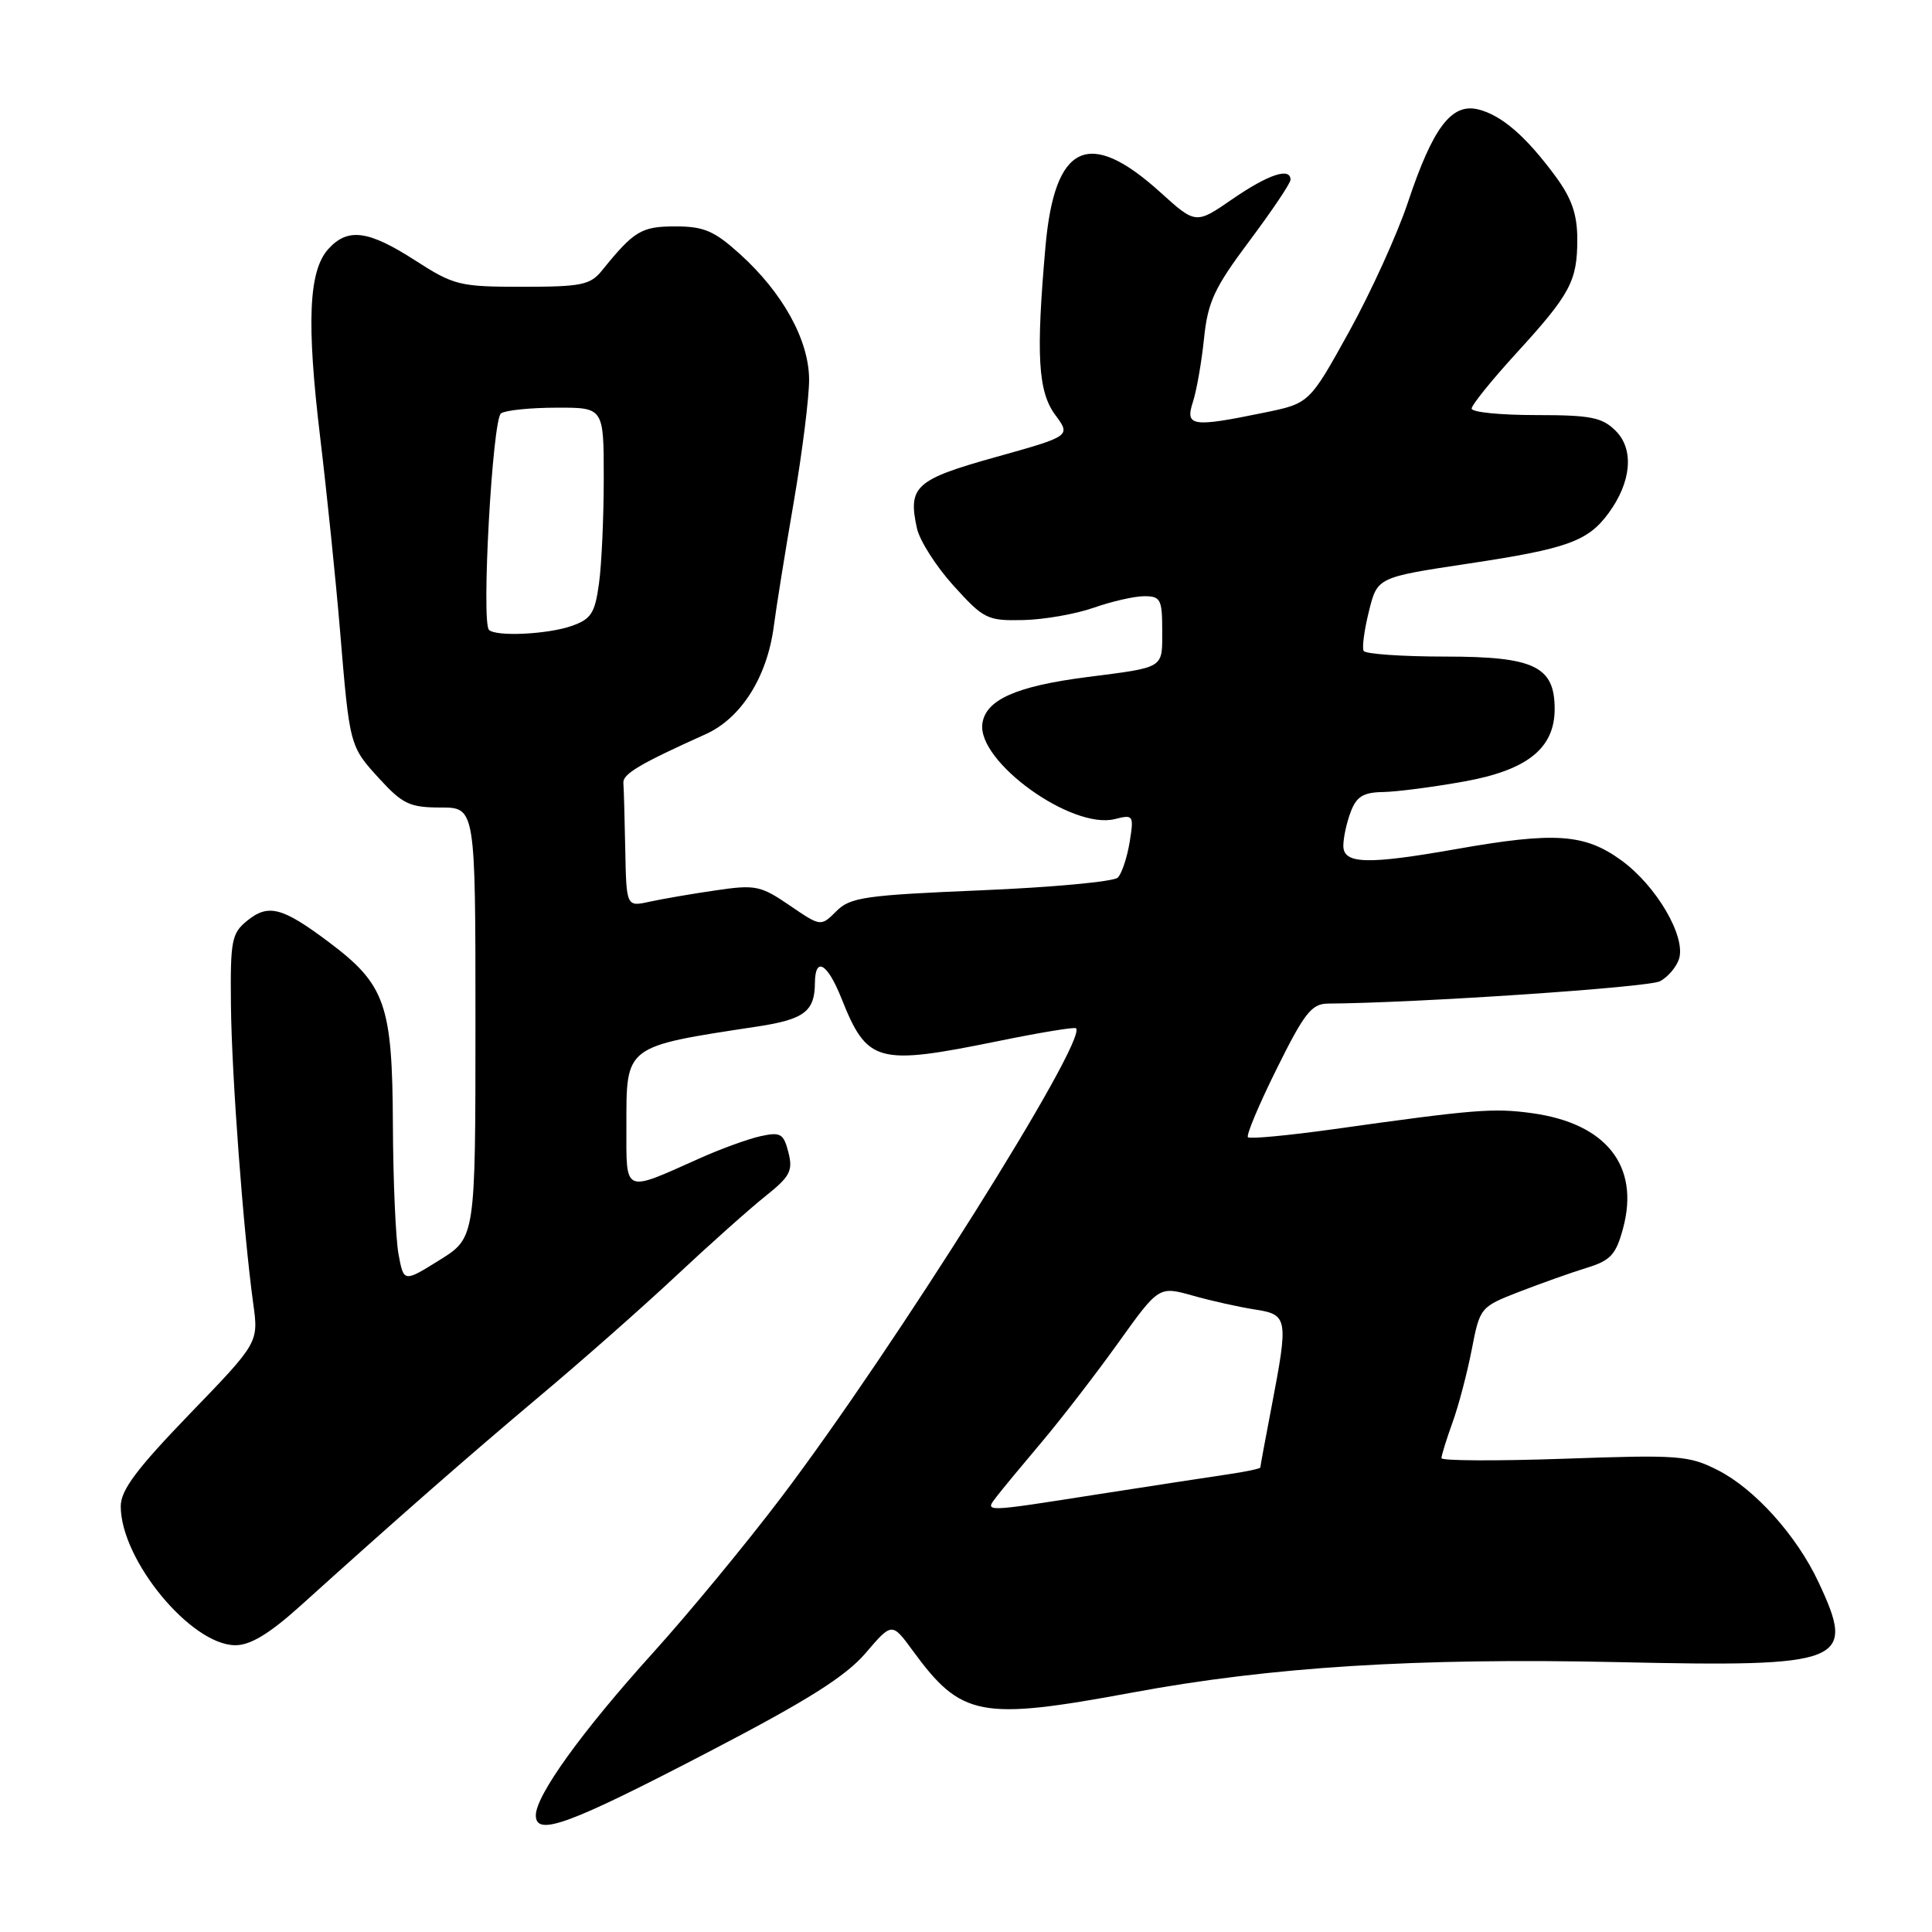 <?xml version="1.0" encoding="UTF-8" standalone="no"?>
<!DOCTYPE svg PUBLIC "-//W3C//DTD SVG 1.1//EN" "http://www.w3.org/Graphics/SVG/1.1/DTD/svg11.dtd" >
<svg xmlns="http://www.w3.org/2000/svg" xmlns:xlink="http://www.w3.org/1999/xlink" version="1.1" viewBox="0 0 256 256">
 <g >
 <path fill="currentColor"
d=" M 93.91 232.13 C 107.00 225.32 112.03 222.15 114.69 219.05 C 118.19 214.96 118.19 214.96 120.95 218.73 C 127.39 227.53 129.88 228.00 150.00 224.28 C 168.40 220.86 187.68 219.66 214.35 220.24 C 244.54 220.91 245.99 220.33 240.94 209.60 C 238.06 203.47 232.52 197.30 227.65 194.82 C 223.78 192.85 222.45 192.75 207.26 193.29 C 198.32 193.60 191.00 193.57 191.00 193.21 C 191.00 192.86 191.65 190.75 192.45 188.53 C 193.26 186.32 194.40 181.96 195.01 178.85 C 196.09 173.24 196.15 173.17 201.30 171.17 C 204.16 170.06 208.18 168.63 210.23 168.00 C 213.42 167.02 214.12 166.26 215.07 162.74 C 217.29 154.48 212.83 148.85 202.99 147.50 C 197.88 146.80 195.44 146.99 176.66 149.63 C 170.69 150.46 165.61 150.94 165.36 150.69 C 165.10 150.44 166.82 146.36 169.17 141.62 C 172.84 134.21 173.80 133.00 175.97 132.98 C 187.76 132.90 218.44 130.83 219.96 130.02 C 221.01 129.46 222.14 128.13 222.48 127.06 C 223.42 124.10 219.47 117.35 214.82 113.99 C 209.97 110.47 206.04 110.20 193.00 112.50 C 181.15 114.59 178.00 114.50 178.00 112.07 C 178.00 111.00 178.44 108.98 178.98 107.57 C 179.74 105.55 180.65 104.99 183.23 104.95 C 185.03 104.92 189.85 104.30 193.95 103.56 C 202.37 102.06 206.00 99.16 206.00 93.94 C 206.00 88.30 203.30 87.00 191.56 87.00 C 185.82 87.00 180.93 86.66 180.69 86.25 C 180.46 85.84 180.77 83.47 181.39 81.00 C 182.50 76.50 182.50 76.50 194.50 74.69 C 207.68 72.71 210.40 71.73 213.14 68.00 C 216.17 63.88 216.55 59.55 214.10 57.10 C 212.30 55.30 210.81 55.00 203.50 55.00 C 198.82 55.00 195.00 54.62 195.00 54.14 C 195.00 53.67 197.63 50.41 200.84 46.89 C 208.08 38.98 209.00 37.26 209.00 31.72 C 209.00 28.43 208.27 26.30 206.14 23.40 C 202.22 18.08 198.99 15.27 195.88 14.50 C 192.34 13.62 189.87 16.88 186.56 26.80 C 185.15 31.04 181.63 38.76 178.75 43.97 C 173.50 53.45 173.50 53.45 167.50 54.68 C 157.92 56.65 157.01 56.51 158.07 53.25 C 158.56 51.74 159.22 47.96 159.54 44.85 C 160.04 40.00 160.89 38.16 165.56 31.92 C 168.55 27.92 171.00 24.28 171.00 23.82 C 171.00 22.13 168.08 23.10 163.33 26.36 C 158.45 29.73 158.45 29.73 153.75 25.48 C 144.26 16.89 139.74 19.03 138.53 32.68 C 137.26 47.06 137.54 51.88 139.82 54.97 C 141.90 57.78 141.90 57.78 131.96 60.56 C 121.28 63.54 120.28 64.45 121.50 70.01 C 121.86 71.64 124.05 75.07 126.36 77.62 C 130.35 82.03 130.83 82.27 135.60 82.16 C 138.36 82.10 142.56 81.36 144.94 80.52 C 147.31 79.69 150.32 79.00 151.63 79.00 C 153.78 79.00 154.00 79.43 154.00 83.53 C 154.00 88.65 154.43 88.38 143.94 89.73 C 134.64 90.93 130.61 92.73 130.17 95.87 C 129.45 100.91 142.02 109.97 147.73 108.53 C 150.19 107.91 150.26 108.02 149.68 111.61 C 149.34 113.65 148.64 115.76 148.11 116.29 C 147.58 116.82 139.43 117.58 130.01 117.97 C 114.60 118.62 112.66 118.89 110.82 120.74 C 108.76 122.79 108.76 122.79 104.63 119.97 C 100.79 117.35 100.10 117.20 94.83 117.98 C 91.71 118.43 87.78 119.11 86.08 119.48 C 83.00 120.16 83.00 120.16 82.85 112.58 C 82.77 108.41 82.66 104.44 82.60 103.75 C 82.50 102.56 84.78 101.21 93.49 97.29 C 98.20 95.18 101.65 89.72 102.53 83.00 C 102.85 80.53 104.04 73.10 105.18 66.50 C 106.31 59.90 107.23 52.58 107.21 50.24 C 107.17 45.04 103.71 38.78 98.05 33.67 C 94.65 30.59 93.27 30.00 89.50 30.00 C 84.99 30.00 84.02 30.58 79.76 35.85 C 78.22 37.76 77.02 38.00 69.23 38.00 C 60.88 38.00 60.16 37.82 55.00 34.50 C 48.81 30.51 46.08 30.15 43.51 32.99 C 40.89 35.88 40.60 42.73 42.43 58.00 C 43.32 65.42 44.50 76.90 45.05 83.50 C 46.34 98.96 46.31 98.86 50.34 103.26 C 53.35 106.54 54.33 107.00 58.38 107.00 C 63.00 107.00 63.00 107.00 63.00 135.50 C 63.00 164.00 63.00 164.00 58.25 166.96 C 53.50 169.92 53.50 169.92 52.81 166.21 C 52.43 164.17 52.09 156.43 52.06 149.00 C 51.99 133.08 51.07 130.47 43.58 124.84 C 37.41 120.21 35.56 119.72 32.75 122.00 C 30.69 123.67 30.51 124.62 30.60 133.16 C 30.70 142.59 32.24 163.11 33.55 172.70 C 34.27 177.90 34.27 177.90 25.13 187.36 C 18.09 194.66 16.00 197.45 16.00 199.59 C 16.00 206.71 25.32 218.00 31.19 218.00 C 33.20 218.00 35.71 216.47 39.84 212.75 C 52.78 201.07 62.00 193.00 71.50 185.01 C 77.00 180.40 85.14 173.22 89.58 169.06 C 94.02 164.90 99.35 160.15 101.42 158.50 C 104.69 155.90 105.09 155.13 104.47 152.70 C 103.83 150.20 103.43 149.97 100.78 150.55 C 99.14 150.91 95.48 152.24 92.65 153.51 C 82.52 158.04 83.00 158.25 83.00 149.22 C 83.00 138.47 82.68 138.71 100.41 136.01 C 106.57 135.07 107.96 134.01 107.98 130.25 C 108.01 126.69 109.63 127.62 111.48 132.25 C 114.91 140.87 116.19 141.22 132.22 137.96 C 137.73 136.83 142.40 136.06 142.58 136.25 C 144.14 137.81 118.47 178.67 103.54 198.38 C 98.91 204.50 91.25 213.78 86.53 219.00 C 77.11 229.42 71.00 237.90 71.00 240.54 C 71.00 243.39 75.34 241.80 93.91 232.13 Z  M 132.10 198.25 C 132.84 197.29 135.54 194.03 138.10 191.00 C 140.65 187.97 145.18 182.11 148.15 177.96 C 153.55 170.42 153.55 170.42 158.03 171.67 C 160.49 172.37 164.19 173.19 166.25 173.51 C 170.66 174.19 170.74 174.64 168.50 186.34 C 167.67 190.65 167.00 194.30 167.00 194.45 C 167.00 194.60 165.09 195.01 162.75 195.35 C 160.41 195.69 152.70 196.88 145.61 197.98 C 130.02 200.42 130.44 200.41 132.10 198.25 Z  M 64.79 83.46 C 63.76 82.42 65.25 55.52 66.39 54.77 C 67.00 54.36 70.31 54.02 73.75 54.02 C 80.00 54.00 80.00 54.00 80.00 63.36 C 80.00 68.51 79.72 74.78 79.37 77.31 C 78.83 81.27 78.33 82.04 75.72 82.95 C 72.54 84.06 65.71 84.38 64.79 83.46 Z "/>
</g>
</svg>